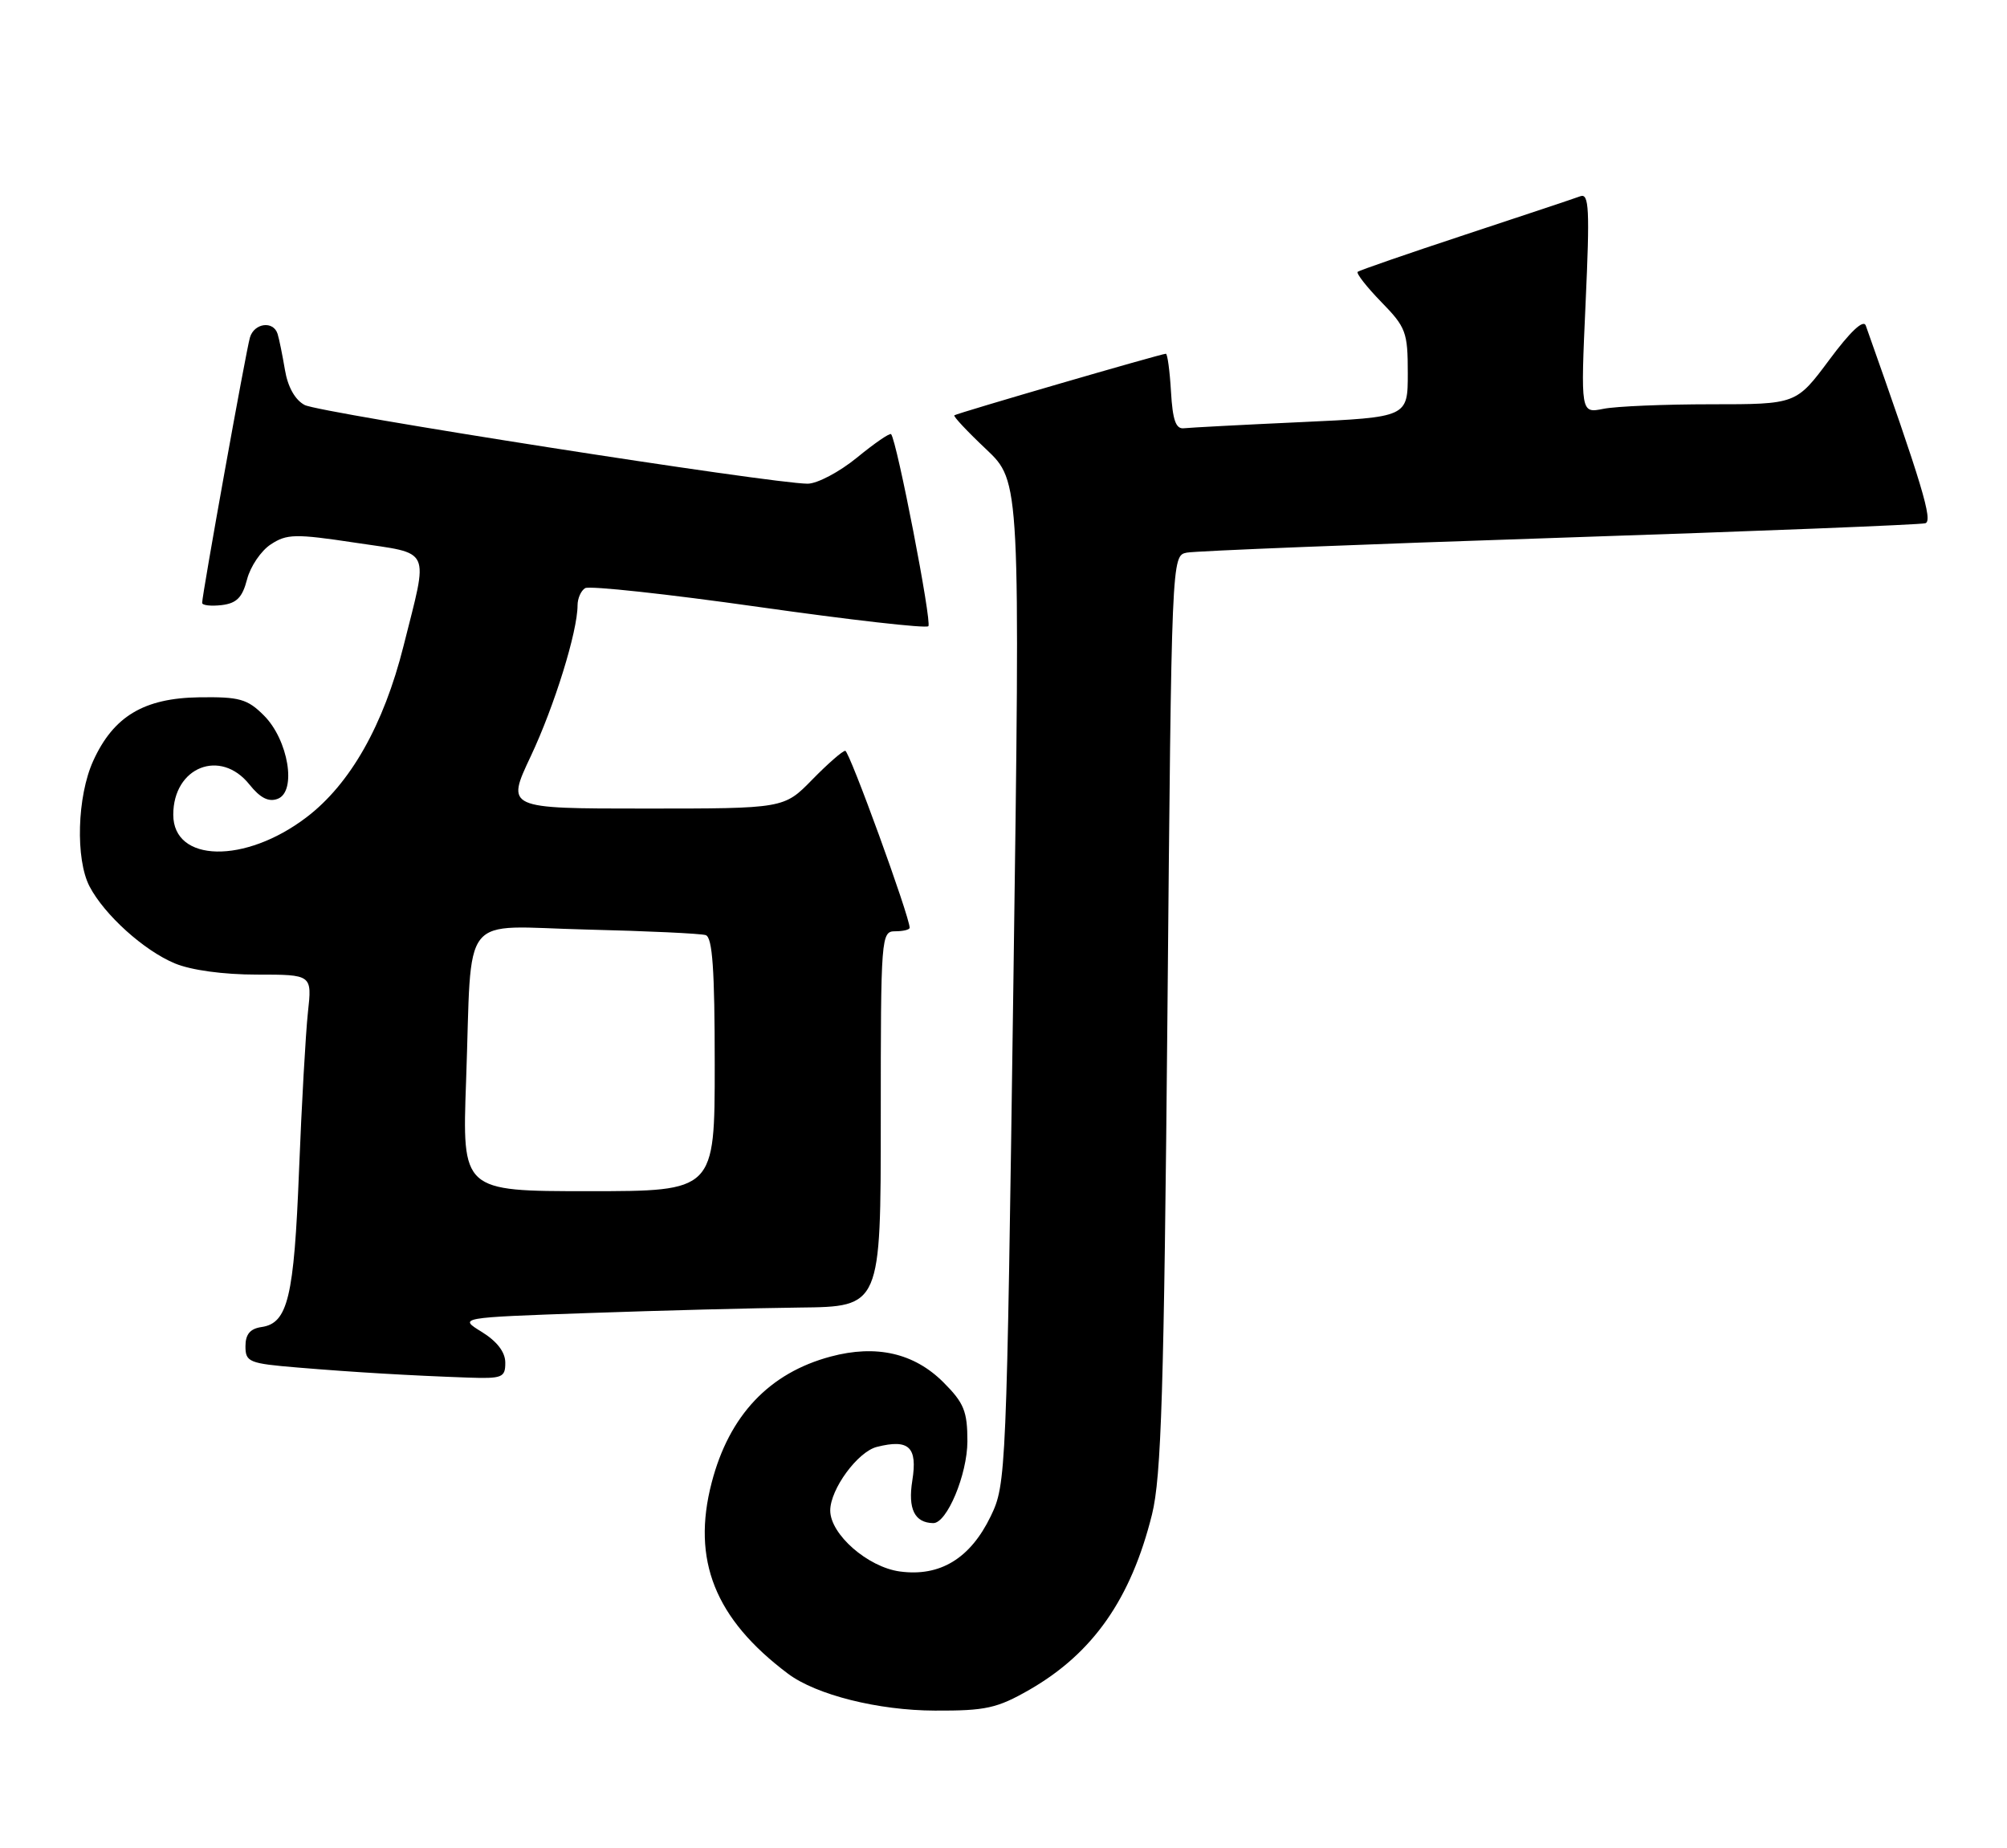 <?xml version="1.0" encoding="UTF-8" standalone="no"?>
<!DOCTYPE svg PUBLIC "-//W3C//DTD SVG 1.1//EN" "http://www.w3.org/Graphics/SVG/1.1/DTD/svg11.dtd" >
<svg xmlns="http://www.w3.org/2000/svg" xmlns:xlink="http://www.w3.org/1999/xlink" version="1.1" viewBox="0 0 278 256">
 <g >
 <path fill="currentColor"
d=" M 142.58 234.07 C 151.39 229.01 156.66 221.48 159.57 209.78 C 160.86 204.56 161.23 192.79 161.71 140.23 C 162.28 76.97 162.28 76.97 164.39 76.55 C 165.55 76.32 188.77 75.39 216.00 74.49 C 243.23 73.59 266.04 72.68 266.69 72.48 C 267.76 72.15 266.30 67.28 258.44 45.10 C 258.12 44.20 256.31 45.90 253.38 49.85 C 248.80 56.00 248.80 56.00 237.03 56.00 C 230.55 56.00 223.83 56.28 222.10 56.63 C 218.94 57.26 218.94 57.26 219.63 41.96 C 220.22 29.01 220.11 26.74 218.91 27.18 C 218.14 27.47 210.97 29.86 203.00 32.49 C 195.03 35.12 188.30 37.45 188.06 37.65 C 187.83 37.86 189.29 39.73 191.31 41.81 C 194.75 45.33 195.00 46.00 195.00 51.69 C 195.00 57.79 195.00 57.79 180.25 58.47 C 172.14 58.84 164.82 59.23 164.00 59.32 C 162.87 59.46 162.43 58.21 162.20 54.25 C 162.03 51.36 161.71 49.00 161.49 49.00 C 160.86 49.00 132.54 57.24 132.19 57.53 C 132.02 57.67 134.01 59.79 136.61 62.24 C 141.33 66.71 141.33 66.71 140.37 136.11 C 139.42 204.44 139.37 205.59 137.23 210.03 C 134.40 215.88 130.21 218.43 124.65 217.68 C 120.20 217.08 115.00 212.53 115.00 209.23 C 115.01 206.27 118.81 201.08 121.47 200.42 C 125.91 199.30 127.11 200.44 126.37 205.08 C 125.74 209.01 126.68 210.93 129.26 210.98 C 131.16 211.02 133.99 204.24 134.00 199.65 C 134.00 195.49 133.53 194.33 130.68 191.48 C 126.62 187.42 121.37 186.22 115.06 187.91 C 106.55 190.18 101.00 196.06 98.58 205.36 C 95.78 216.10 99.03 224.24 109.15 231.84 C 113.05 234.77 121.65 236.93 129.50 236.95 C 136.53 236.98 138.11 236.63 142.58 234.07 Z  M 69.99 188.75 C 69.99 187.29 68.84 185.80 66.74 184.50 C 63.50 182.51 63.50 182.51 81.50 181.88 C 91.40 181.53 104.56 181.19 110.75 181.12 C 122.00 181.00 122.00 181.00 122.00 155.00 C 122.00 129.67 122.05 129.00 124.00 129.00 C 125.10 129.00 126.00 128.78 126.00 128.51 C 126.00 126.96 117.65 104.00 117.08 104.00 C 116.71 104.00 114.65 105.80 112.50 108.00 C 108.59 112.00 108.59 112.00 89.35 112.00 C 70.10 112.00 70.10 112.00 73.52 104.75 C 76.80 97.79 80.00 87.47 80.00 83.85 C 80.00 82.90 80.47 81.82 81.05 81.47 C 81.63 81.11 92.44 82.28 105.06 84.07 C 117.68 85.86 128.27 87.07 128.59 86.74 C 129.11 86.22 124.23 61.04 123.43 60.14 C 123.25 59.94 121.13 61.40 118.70 63.39 C 116.28 65.37 113.20 67.00 111.87 67.00 C 106.94 67.00 44.23 57.19 42.20 56.10 C 40.87 55.40 39.86 53.59 39.47 51.24 C 39.12 49.18 38.67 46.94 38.45 46.25 C 37.87 44.39 35.21 44.74 34.62 46.75 C 34.09 48.52 28.00 82.36 28.00 83.51 C 28.00 83.85 29.21 83.99 30.69 83.82 C 32.78 83.57 33.57 82.77 34.22 80.26 C 34.68 78.47 36.16 76.28 37.52 75.40 C 39.73 73.95 40.90 73.92 49.24 75.18 C 59.92 76.79 59.37 75.62 55.89 89.50 C 53.14 100.44 48.51 108.61 42.44 113.22 C 33.93 119.69 24.00 119.49 24.00 112.85 C 24.00 106.24 30.54 103.64 34.55 108.67 C 36.05 110.54 37.21 111.13 38.47 110.65 C 41.13 109.63 39.94 102.48 36.55 99.10 C 34.27 96.82 33.16 96.51 27.60 96.59 C 19.93 96.70 15.71 99.23 12.91 105.40 C 10.68 110.30 10.43 119.02 12.41 122.80 C 14.47 126.73 19.94 131.67 24.22 133.45 C 26.48 134.39 30.94 135.00 35.58 135.00 C 43.23 135.00 43.23 135.00 42.65 140.25 C 42.34 143.14 41.78 153.00 41.42 162.17 C 40.73 179.71 39.87 183.30 36.22 183.82 C 34.65 184.05 34.00 184.82 34.00 186.48 C 34.00 188.67 34.48 188.87 41.25 189.43 C 49.19 190.09 56.66 190.53 64.75 190.82 C 69.58 190.99 70.00 190.82 69.99 188.75 Z  M 64.56 149.75 C 65.42 125.83 63.43 128.33 81.26 128.76 C 89.64 128.96 97.06 129.31 97.75 129.53 C 98.69 129.84 99.00 134.33 99.00 147.47 C 99.00 165.00 99.00 165.00 81.51 165.00 C 64.01 165.00 64.01 165.00 64.56 149.75 Z "/>
</g>
</svg>
